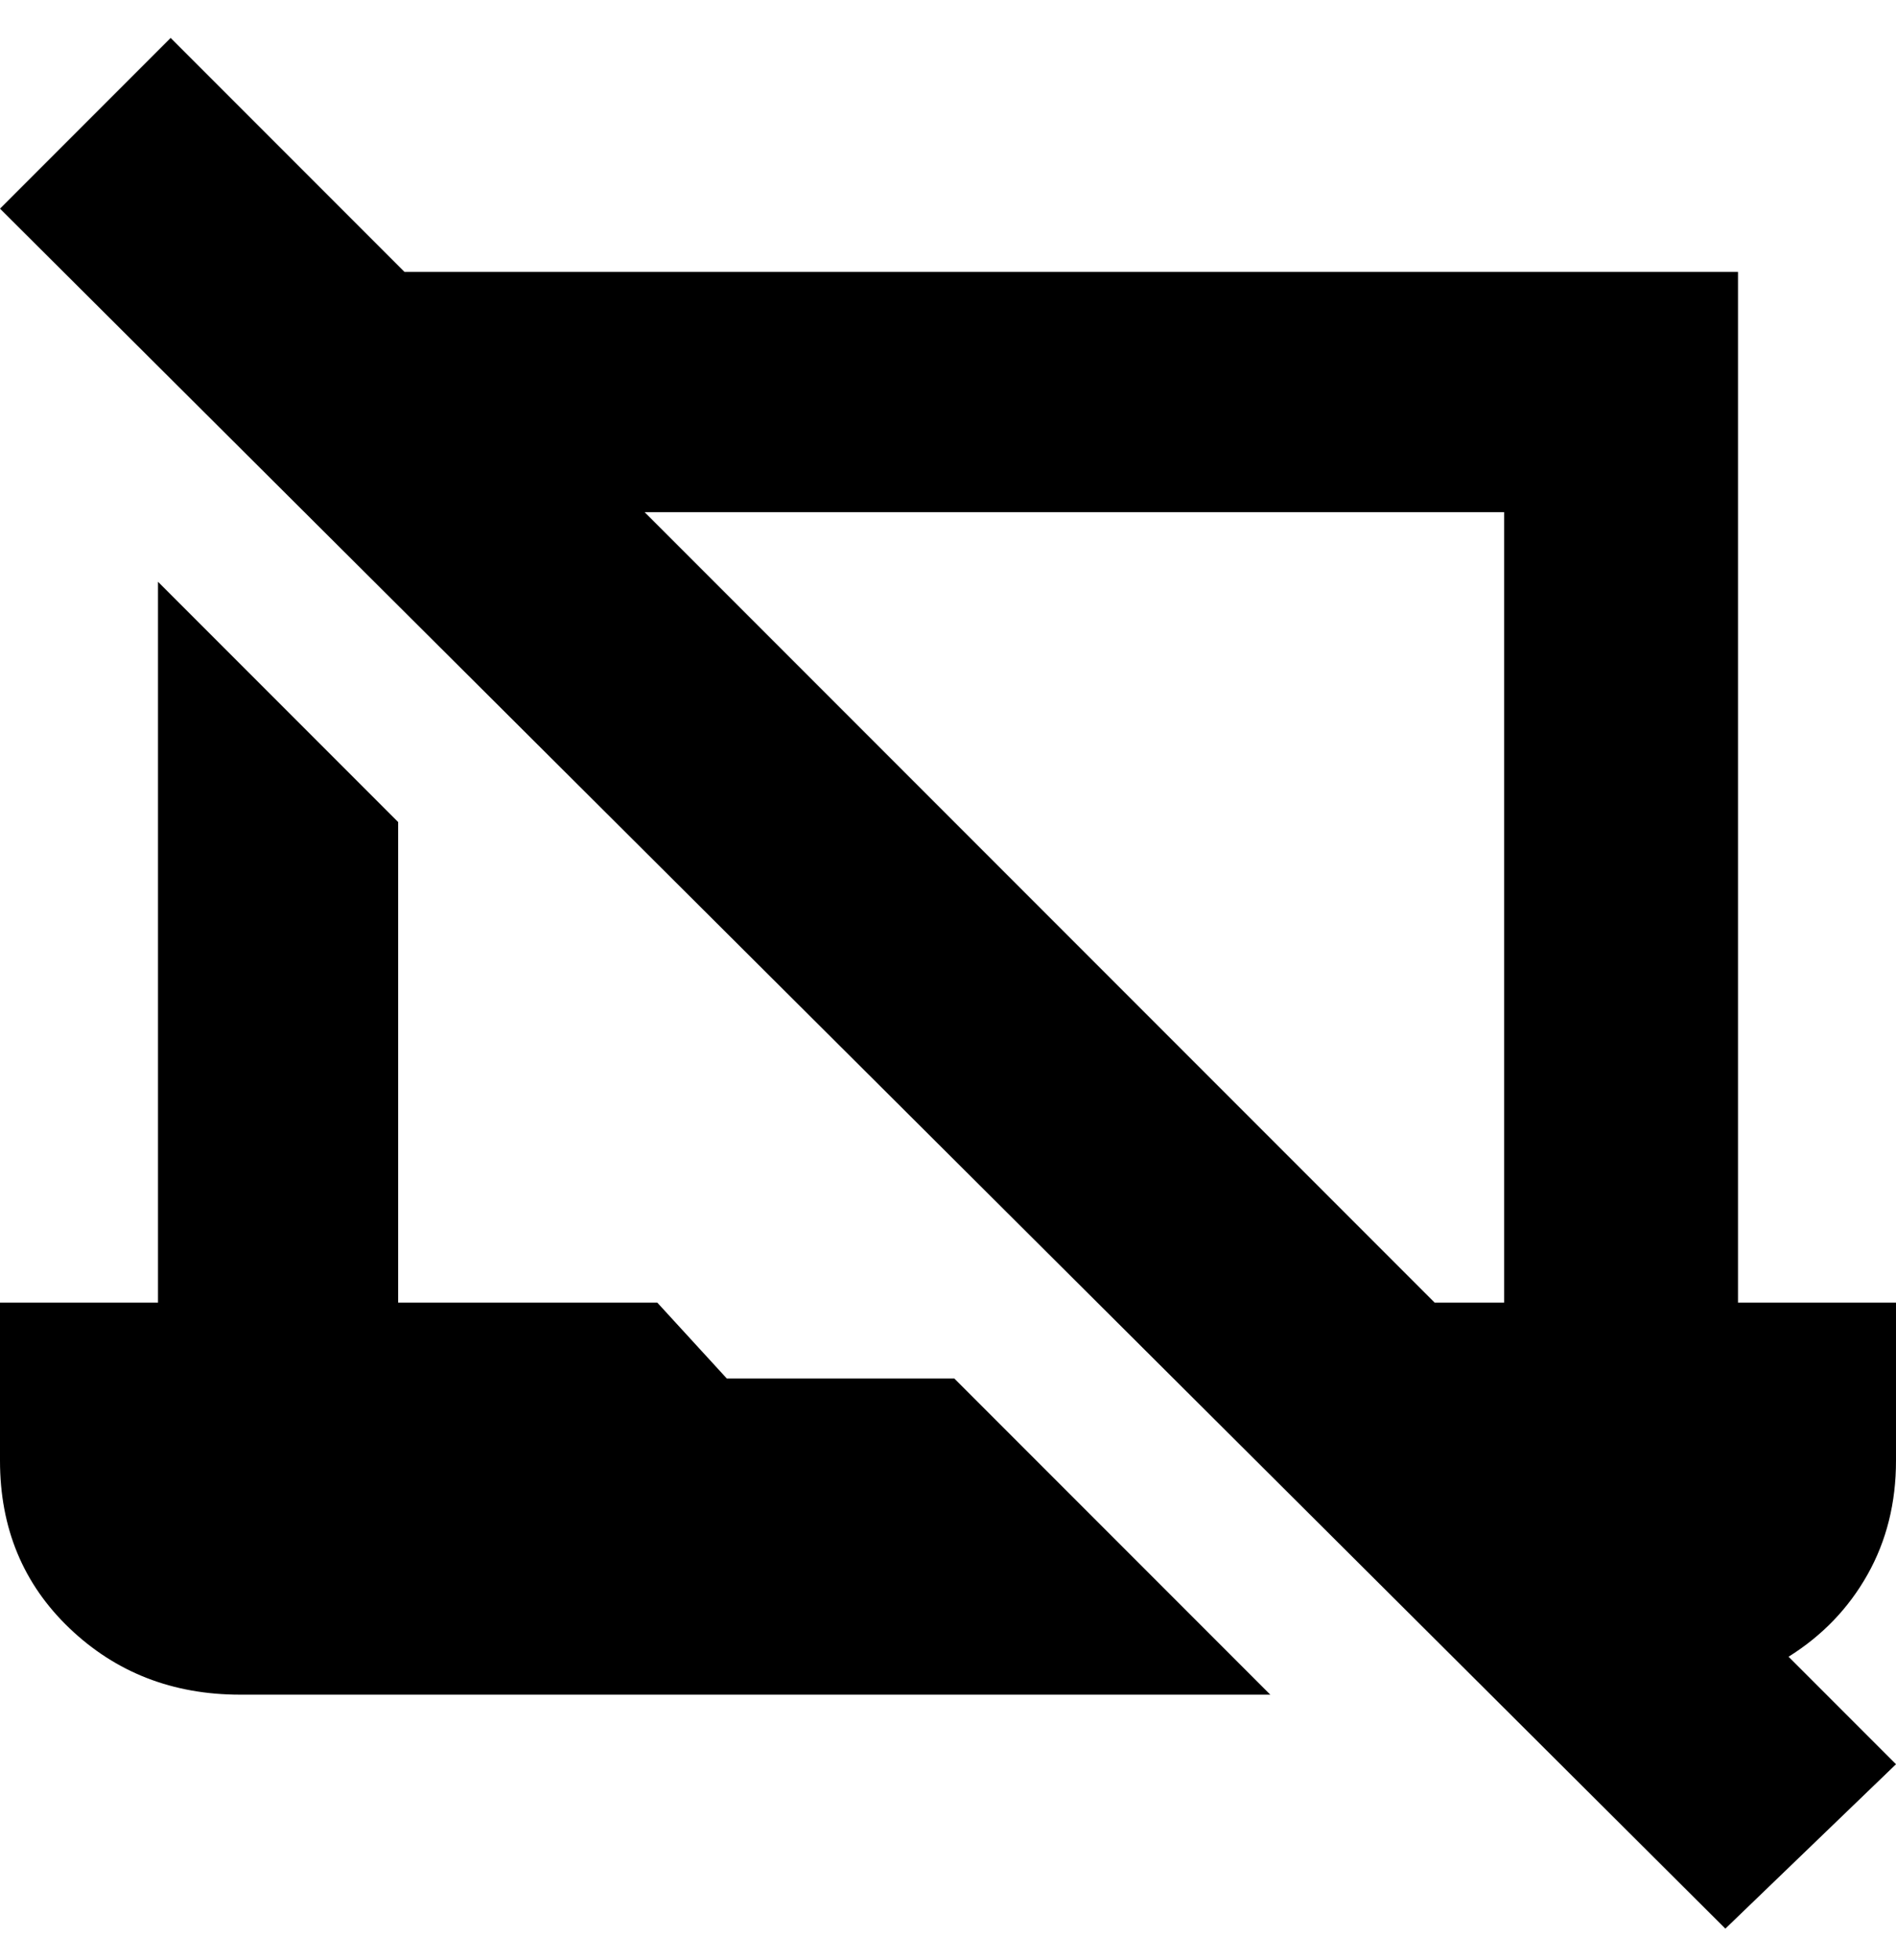 <svg viewBox="0 0 300 310" xmlns="http://www.w3.org/2000/svg"><path d="M151 218l50 50H38q-16 0-27-10.5T0 231v-25h25V92l38 38v76h41l11 12h36zm132 44l17 17-27 26L0 33 27 6l37 37h211v163h25v25q0 10-4.5 18T283 262zM102 81l125 125h11V81H102z"/></svg>